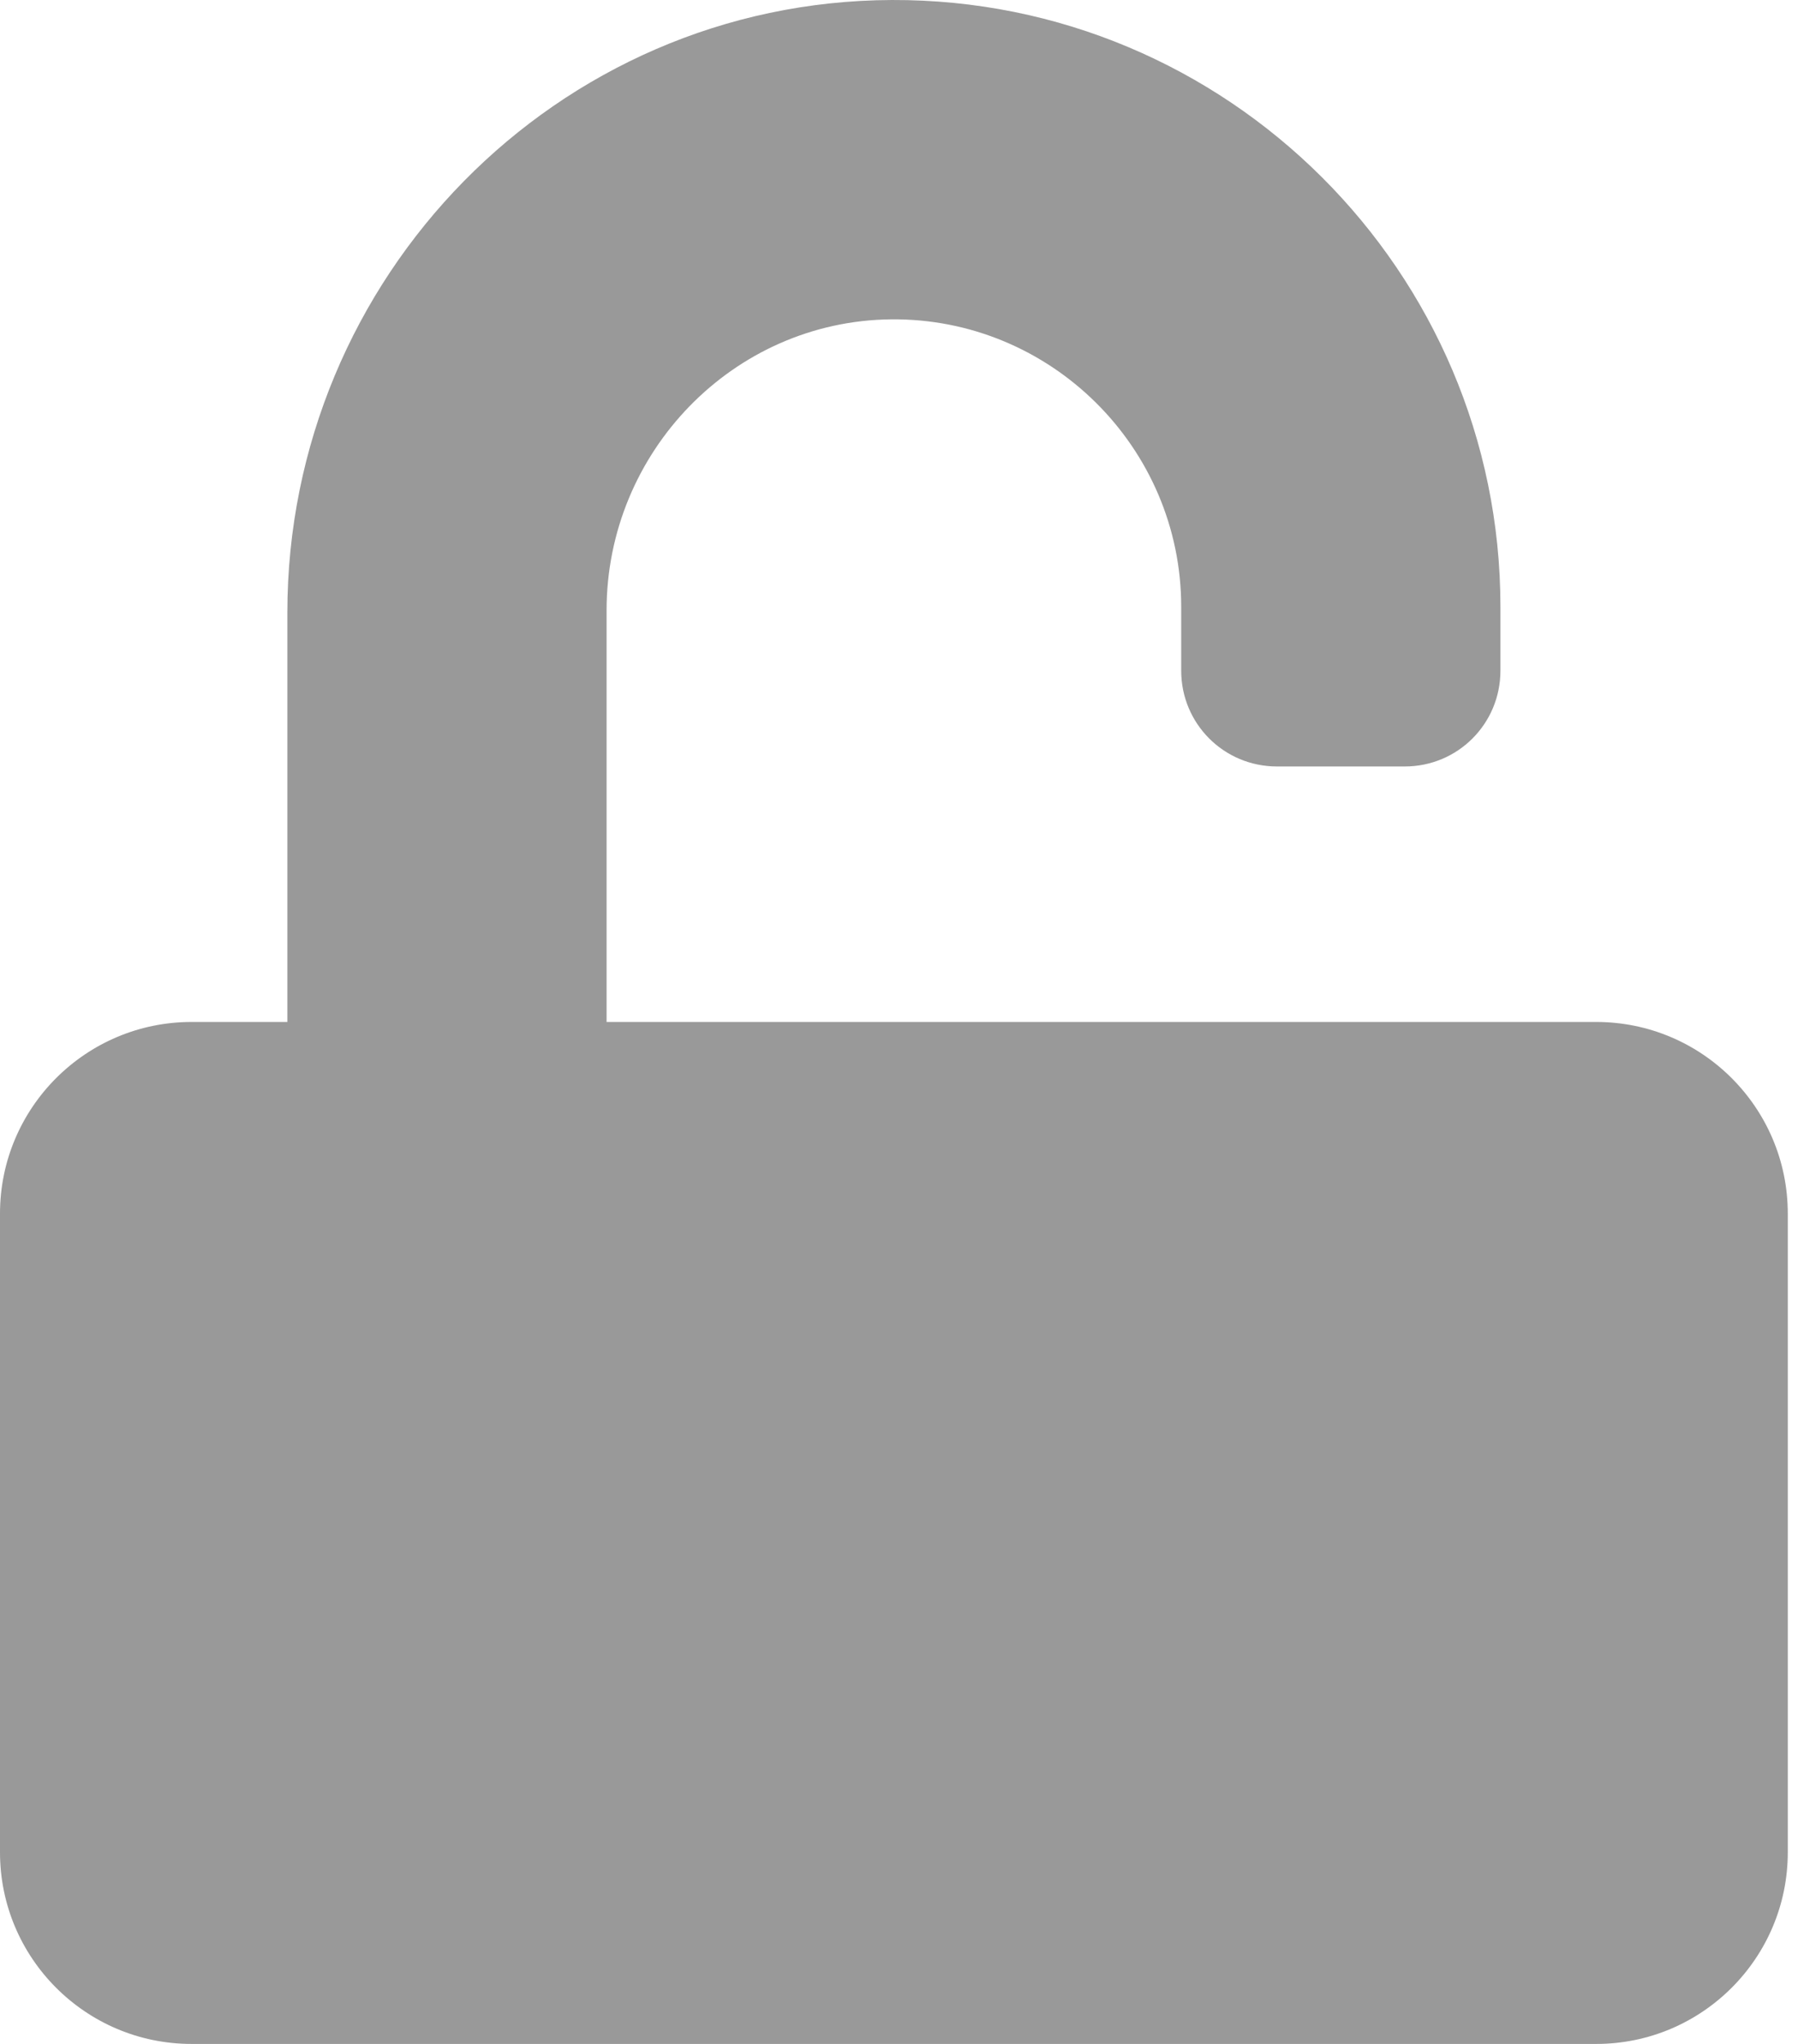 <svg width="22" height="25" viewBox="0 0 22 25" fill="none" xmlns="http://www.w3.org/2000/svg">
<path d="M19.531 12.5H7.422V7.466C7.422 5.532 8.97 3.926 10.903 3.906C12.856 3.887 14.453 5.474 14.453 7.422V8.203C14.453 8.853 14.976 9.375 15.625 9.375H17.188C17.837 9.375 18.359 8.853 18.359 8.203V7.422C18.359 3.32 15.015 -0.015 10.913 4.80721e-05C6.812 0.015 3.516 3.394 3.516 7.495V12.5H2.344C1.05 12.5 0 13.55 0 14.844V22.656C0 23.95 1.05 25 2.344 25H19.531C20.825 25 21.875 23.95 21.875 22.656V14.844C21.875 13.55 20.825 12.5 19.531 12.5Z" fill="black" fill-opacity="0.4"/>
</svg>
